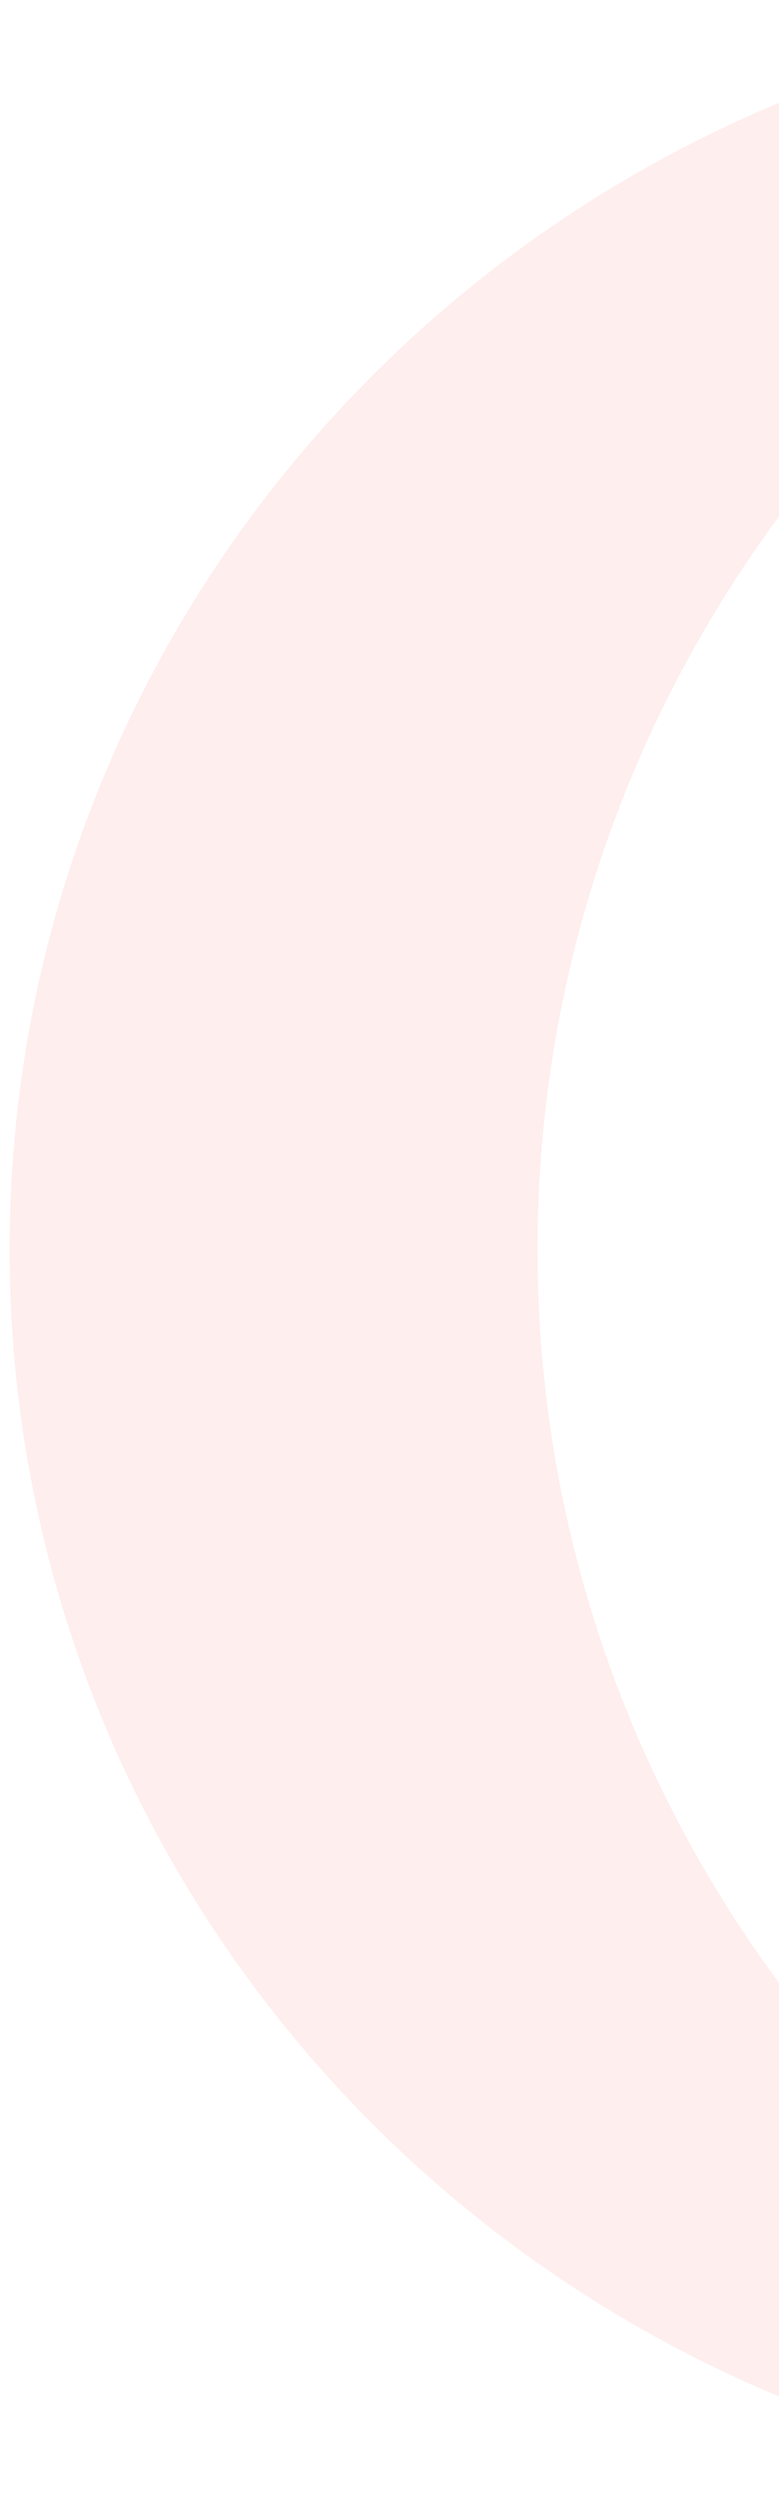 <svg width="63" height="202" viewBox="0 0 63 202" fill="none" xmlns="http://www.w3.org/2000/svg">
<path fill-rule="evenodd" clip-rule="evenodd" d="M123.778 199.255C77.886 189.559 43.472 149.24 43.472 100.975C43.472 52.709 77.886 12.391 123.778 2.694C116.895 1.24 109.754 0.475 102.431 0.475C46.29 0.475 0.778 45.47 0.778 100.975C0.778 156.479 46.29 201.475 102.431 201.475C109.754 201.475 116.895 200.709 123.778 199.255Z" fill="#FFBCBC" fill-opacity="0.25"/>
</svg>
